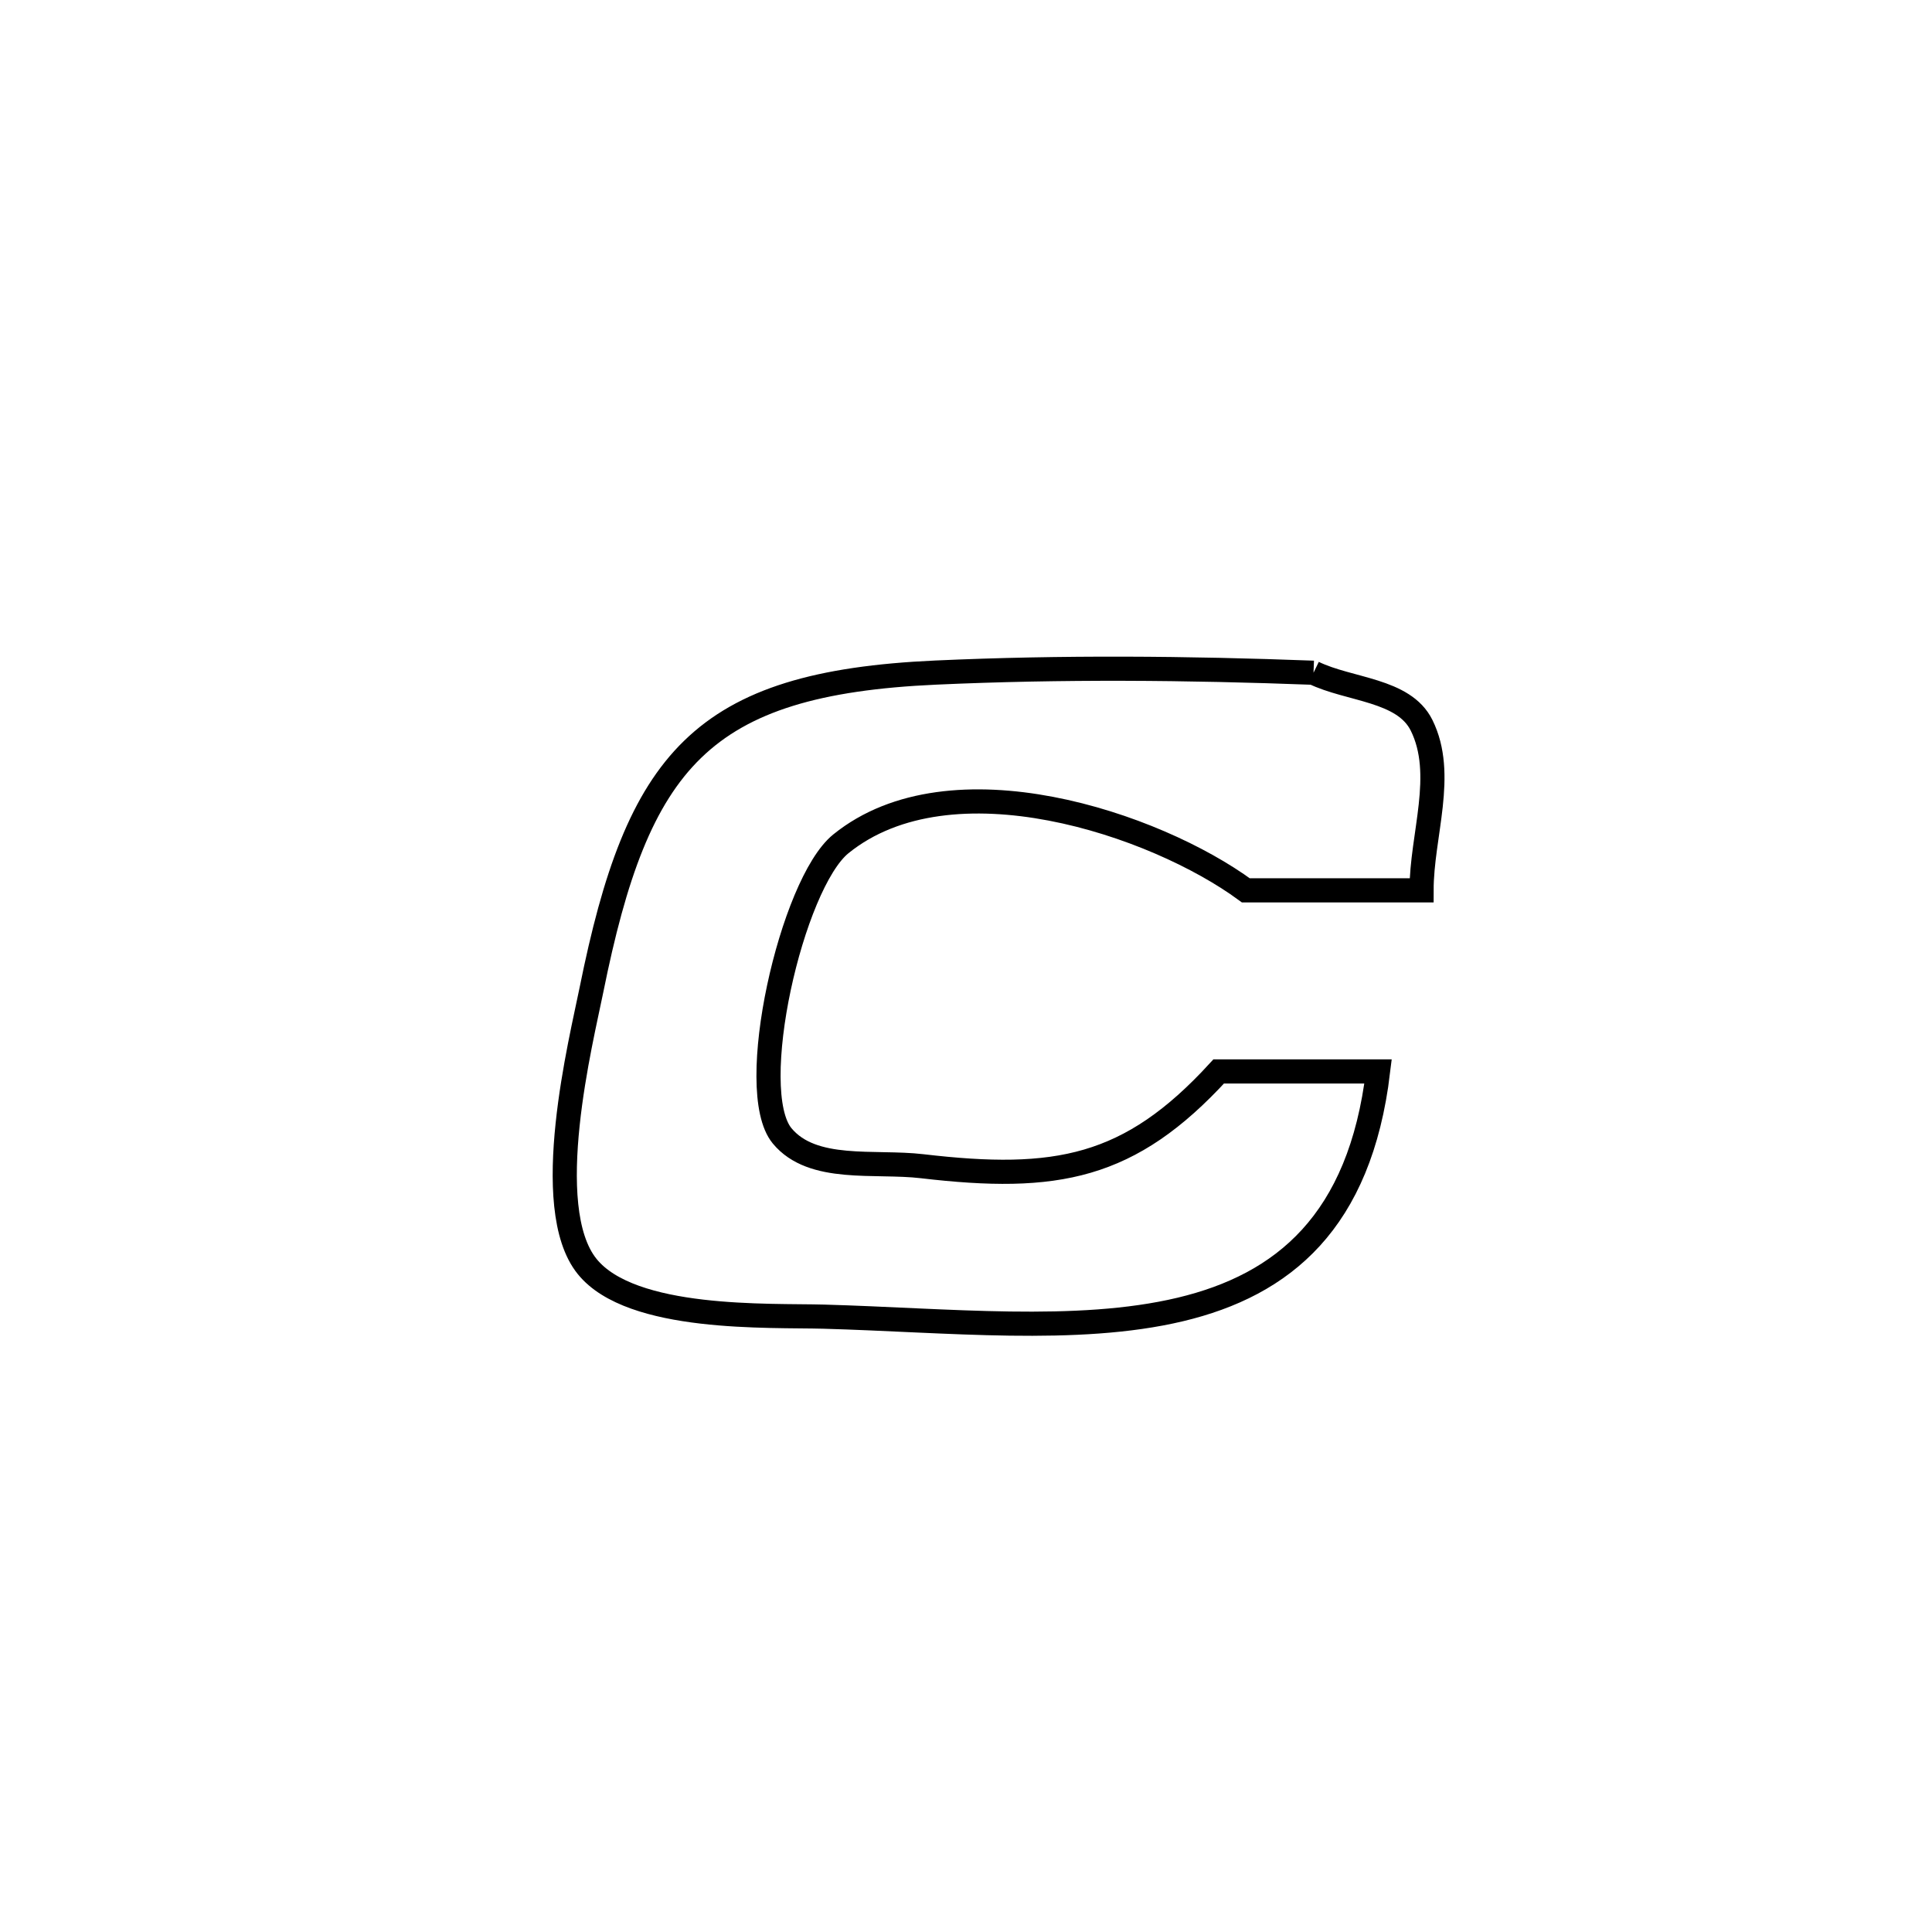 <svg xmlns="http://www.w3.org/2000/svg" viewBox="0.0 0.0 24.0 24.0" height="200px" width="200px"><path fill="none" stroke="black" stroke-width=".3" stroke-opacity="1.0"  filling="0" d="M16.317 8.357 L16.317 8.357 C16.764 8.574 17.438 8.564 17.659 9.009 C17.963 9.621 17.659 10.376 17.659 11.06 L17.659 11.06 C17.639 11.06 15.481 11.06 15.476 11.06 L15.476 11.06 C14.353 10.235 11.816 9.374 10.446 10.482 C9.835 10.976 9.248 13.543 9.716 14.11 C10.094 14.566 10.865 14.418 11.454 14.487 C13.124 14.683 14.034 14.516 15.139 13.31 L15.139 13.31 C15.799 13.31 16.459 13.31 17.119 13.31 L17.119 13.31 C16.894 15.179 15.941 15.962 14.661 16.267 C13.38 16.572 11.771 16.399 10.234 16.356 C9.558 16.337 7.845 16.415 7.294 15.733 C6.699 14.997 7.224 12.91 7.347 12.298 C7.922 9.449 8.701 8.487 11.624 8.355 C13.194 8.284 14.747 8.298 16.317 8.357 L16.317 8.357"></path></svg>